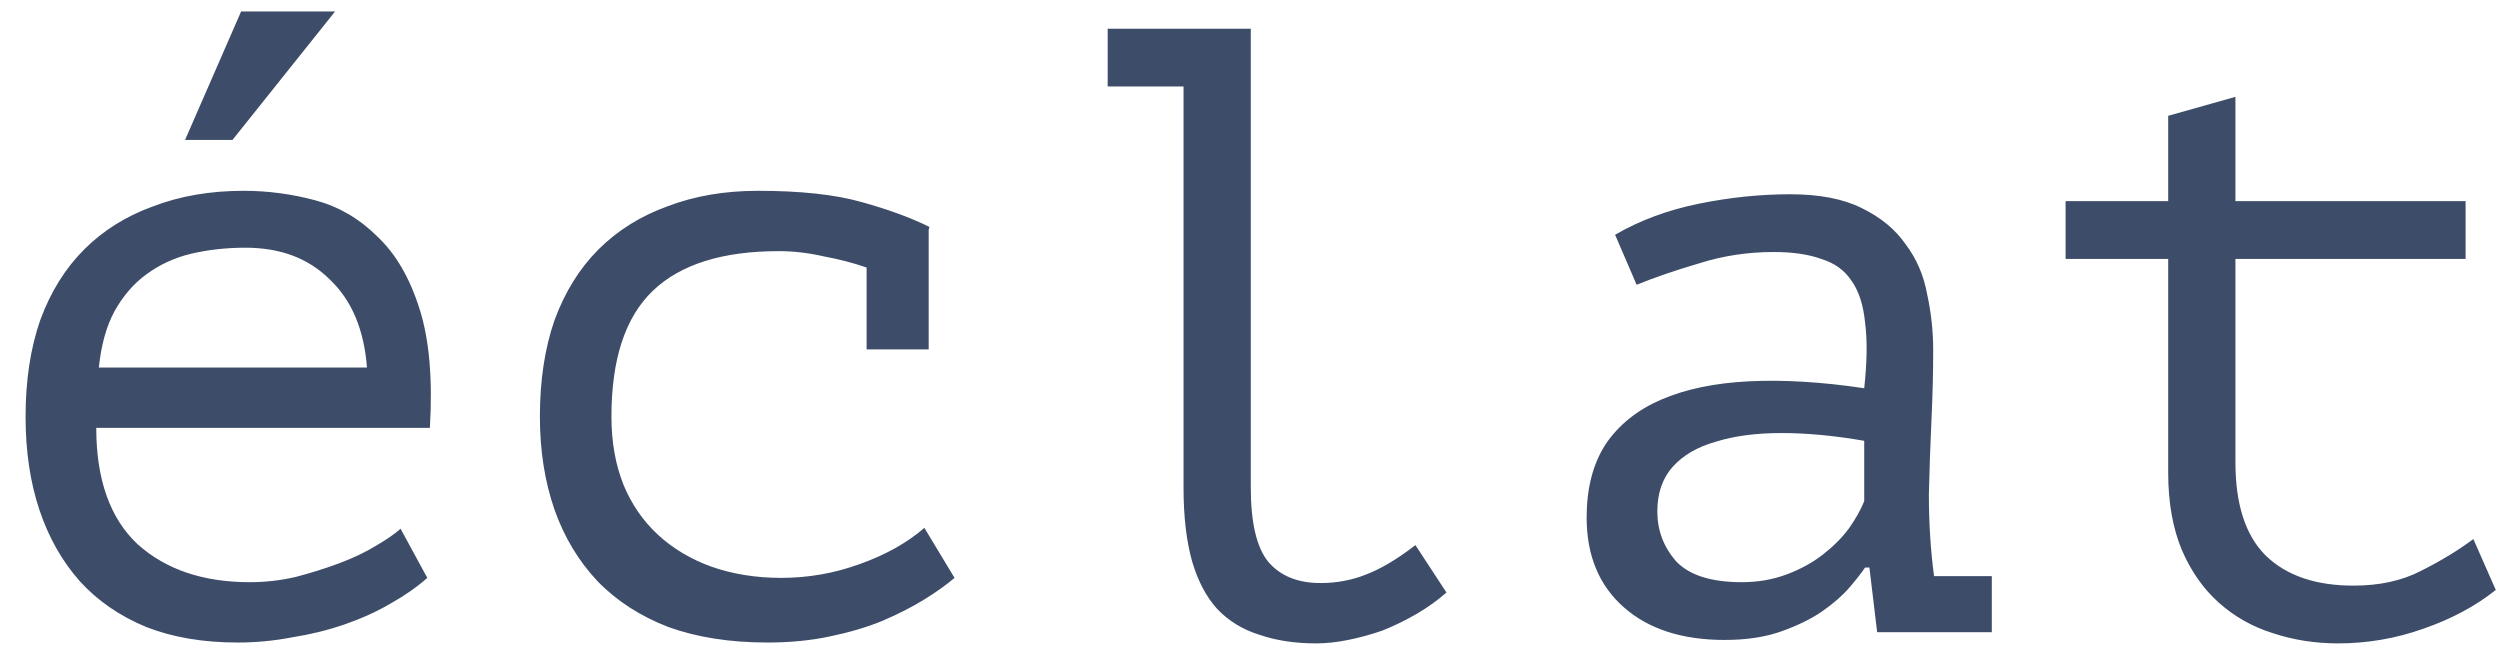 <svg width="87" height="23" viewBox="0 0 87 23" fill="none" xmlns="http://www.w3.org/2000/svg">
<path d="M14.87 20.11C14.51 20.43 14.08 20.73 13.58 21.01C13.1 21.29 12.57 21.53 11.99 21.73C11.41 21.93 10.8 22.08 10.16 22.18C9.54 22.3 8.91 22.36 8.27 22.36C7.07 22.36 6.01 22.18 5.09 21.82C4.17 21.44 3.4 20.91 2.78 20.23C2.16 19.53 1.69 18.7 1.37 17.74C1.05 16.78 0.89 15.7 0.89 14.5C0.89 13.24 1.06 12.12 1.4 11.14C1.76 10.16 2.27 9.34 2.93 8.68C3.59 8.02 4.39 7.52 5.33 7.18C6.27 6.82 7.32 6.64 8.48 6.64C9.32 6.64 10.15 6.75 10.97 6.97C11.79 7.19 12.51 7.61 13.13 8.23C13.77 8.83 14.26 9.67 14.6 10.75C14.94 11.81 15.06 13.19 14.96 14.89H3.35C3.35 16.69 3.83 18.04 4.79 18.94C5.77 19.82 7.07 20.26 8.69 20.26C9.23 20.26 9.76 20.2 10.28 20.08C10.82 19.94 11.33 19.78 11.81 19.6C12.29 19.42 12.71 19.22 13.07 19C13.45 18.78 13.74 18.58 13.94 18.4L14.87 20.11ZM8.54 8.62C7.88 8.62 7.25 8.69 6.65 8.83C6.07 8.97 5.55 9.21 5.09 9.55C4.65 9.87 4.28 10.3 3.98 10.84C3.7 11.36 3.52 12.01 3.44 12.79H12.77C12.67 11.47 12.24 10.45 11.48 9.73C10.74 8.99 9.76 8.62 8.54 8.62ZM8.39 0.4H11.66L8.09 4.87H6.44L8.39 0.4ZM30.158 9.31C29.698 9.15 29.198 9.02 28.658 8.92C28.138 8.8 27.618 8.74 27.098 8.74C25.138 8.74 23.678 9.2 22.718 10.12C21.758 11.04 21.278 12.5 21.278 14.5C21.278 15.38 21.418 16.17 21.698 16.87C21.978 17.55 22.378 18.13 22.898 18.61C23.418 19.09 24.038 19.46 24.758 19.72C25.498 19.98 26.308 20.11 27.188 20.11C28.128 20.11 29.038 19.95 29.918 19.63C30.818 19.31 31.568 18.89 32.168 18.37L33.218 20.11C32.938 20.35 32.588 20.6 32.168 20.86C31.748 21.12 31.258 21.37 30.698 21.61C30.158 21.83 29.548 22.01 28.868 22.15C28.208 22.29 27.488 22.36 26.708 22.36C25.408 22.36 24.258 22.18 23.258 21.82C22.278 21.44 21.458 20.91 20.798 20.23C20.138 19.53 19.638 18.7 19.298 17.74C18.958 16.76 18.788 15.68 18.788 14.5C18.788 13.24 18.958 12.12 19.298 11.14C19.658 10.16 20.168 9.34 20.828 8.68C21.488 8.02 22.288 7.52 23.228 7.18C24.168 6.82 25.218 6.64 26.378 6.64C27.858 6.64 29.058 6.77 29.978 7.03C30.918 7.29 31.708 7.58 32.348 7.9L32.318 7.99V12.16H30.158V9.31ZM38.547 1H43.527V16.96C43.527 18.18 43.727 19.04 44.127 19.54C44.547 20.04 45.157 20.29 45.957 20.29C46.517 20.29 47.047 20.19 47.547 19.99C48.067 19.79 48.637 19.45 49.257 18.97L50.337 20.62C50.017 20.9 49.667 21.15 49.287 21.37C48.907 21.59 48.517 21.78 48.117 21.94C47.717 22.08 47.317 22.19 46.917 22.27C46.517 22.35 46.147 22.39 45.807 22.39C45.067 22.39 44.407 22.29 43.827 22.09C43.247 21.91 42.757 21.61 42.357 21.19C41.977 20.77 41.687 20.22 41.487 19.54C41.287 18.84 41.187 17.98 41.187 16.96V3.01H38.547V1ZM56.205 8.17C57.065 7.67 58.035 7.31 59.115 7.09C60.195 6.87 61.255 6.76 62.295 6.76C63.315 6.76 64.145 6.92 64.785 7.24C65.445 7.56 65.955 7.98 66.315 8.5C66.695 9 66.945 9.58 67.065 10.24C67.205 10.88 67.275 11.53 67.275 12.19C67.275 12.95 67.255 13.76 67.215 14.62C67.175 15.48 67.145 16.34 67.125 17.2C67.125 18.2 67.185 19.15 67.305 20.05H69.315V22H65.325L65.055 19.75H64.905C64.785 19.93 64.605 20.16 64.365 20.44C64.125 20.72 63.805 21 63.405 21.28C63.025 21.54 62.555 21.77 61.995 21.97C61.435 22.17 60.775 22.27 60.015 22.27C58.535 22.27 57.365 21.89 56.505 21.13C55.645 20.37 55.215 19.33 55.215 18.01C55.215 16.99 55.435 16.14 55.875 15.46C56.335 14.78 56.985 14.26 57.825 13.9C58.665 13.54 59.675 13.33 60.855 13.27C62.055 13.21 63.395 13.29 64.875 13.51C64.975 12.59 64.985 11.83 64.905 11.23C64.845 10.61 64.685 10.12 64.425 9.76C64.185 9.4 63.835 9.15 63.375 9.01C62.935 8.85 62.385 8.77 61.725 8.77C60.825 8.77 59.965 8.9 59.145 9.16C58.325 9.4 57.595 9.65 56.955 9.91L56.205 8.17ZM60.615 20.26C61.175 20.26 61.695 20.17 62.175 19.99C62.655 19.81 63.075 19.58 63.435 19.3C63.795 19.02 64.095 18.72 64.335 18.4C64.575 18.06 64.755 17.74 64.875 17.44V15.34C63.835 15.16 62.875 15.07 61.995 15.07C61.115 15.07 60.355 15.17 59.715 15.37C59.075 15.55 58.575 15.84 58.215 16.24C57.855 16.64 57.675 17.16 57.675 17.8C57.675 18.46 57.895 19.04 58.335 19.54C58.795 20.02 59.555 20.26 60.615 20.26ZM71.883 7H75.453V4.03L77.793 3.37V7H85.803V9.01H77.793V16.09C77.793 17.55 78.143 18.63 78.843 19.33C79.563 20.03 80.583 20.38 81.903 20.38C82.803 20.38 83.583 20.21 84.243 19.87C84.923 19.53 85.533 19.16 86.073 18.76L86.853 20.53C86.153 21.09 85.313 21.54 84.333 21.88C83.373 22.22 82.383 22.39 81.363 22.39C80.563 22.39 79.803 22.27 79.083 22.03C78.383 21.81 77.763 21.46 77.223 20.98C76.683 20.5 76.253 19.89 75.933 19.15C75.613 18.39 75.453 17.49 75.453 16.45V9.01H71.883V7Z" fill="#3D4C69"/>
</svg>
